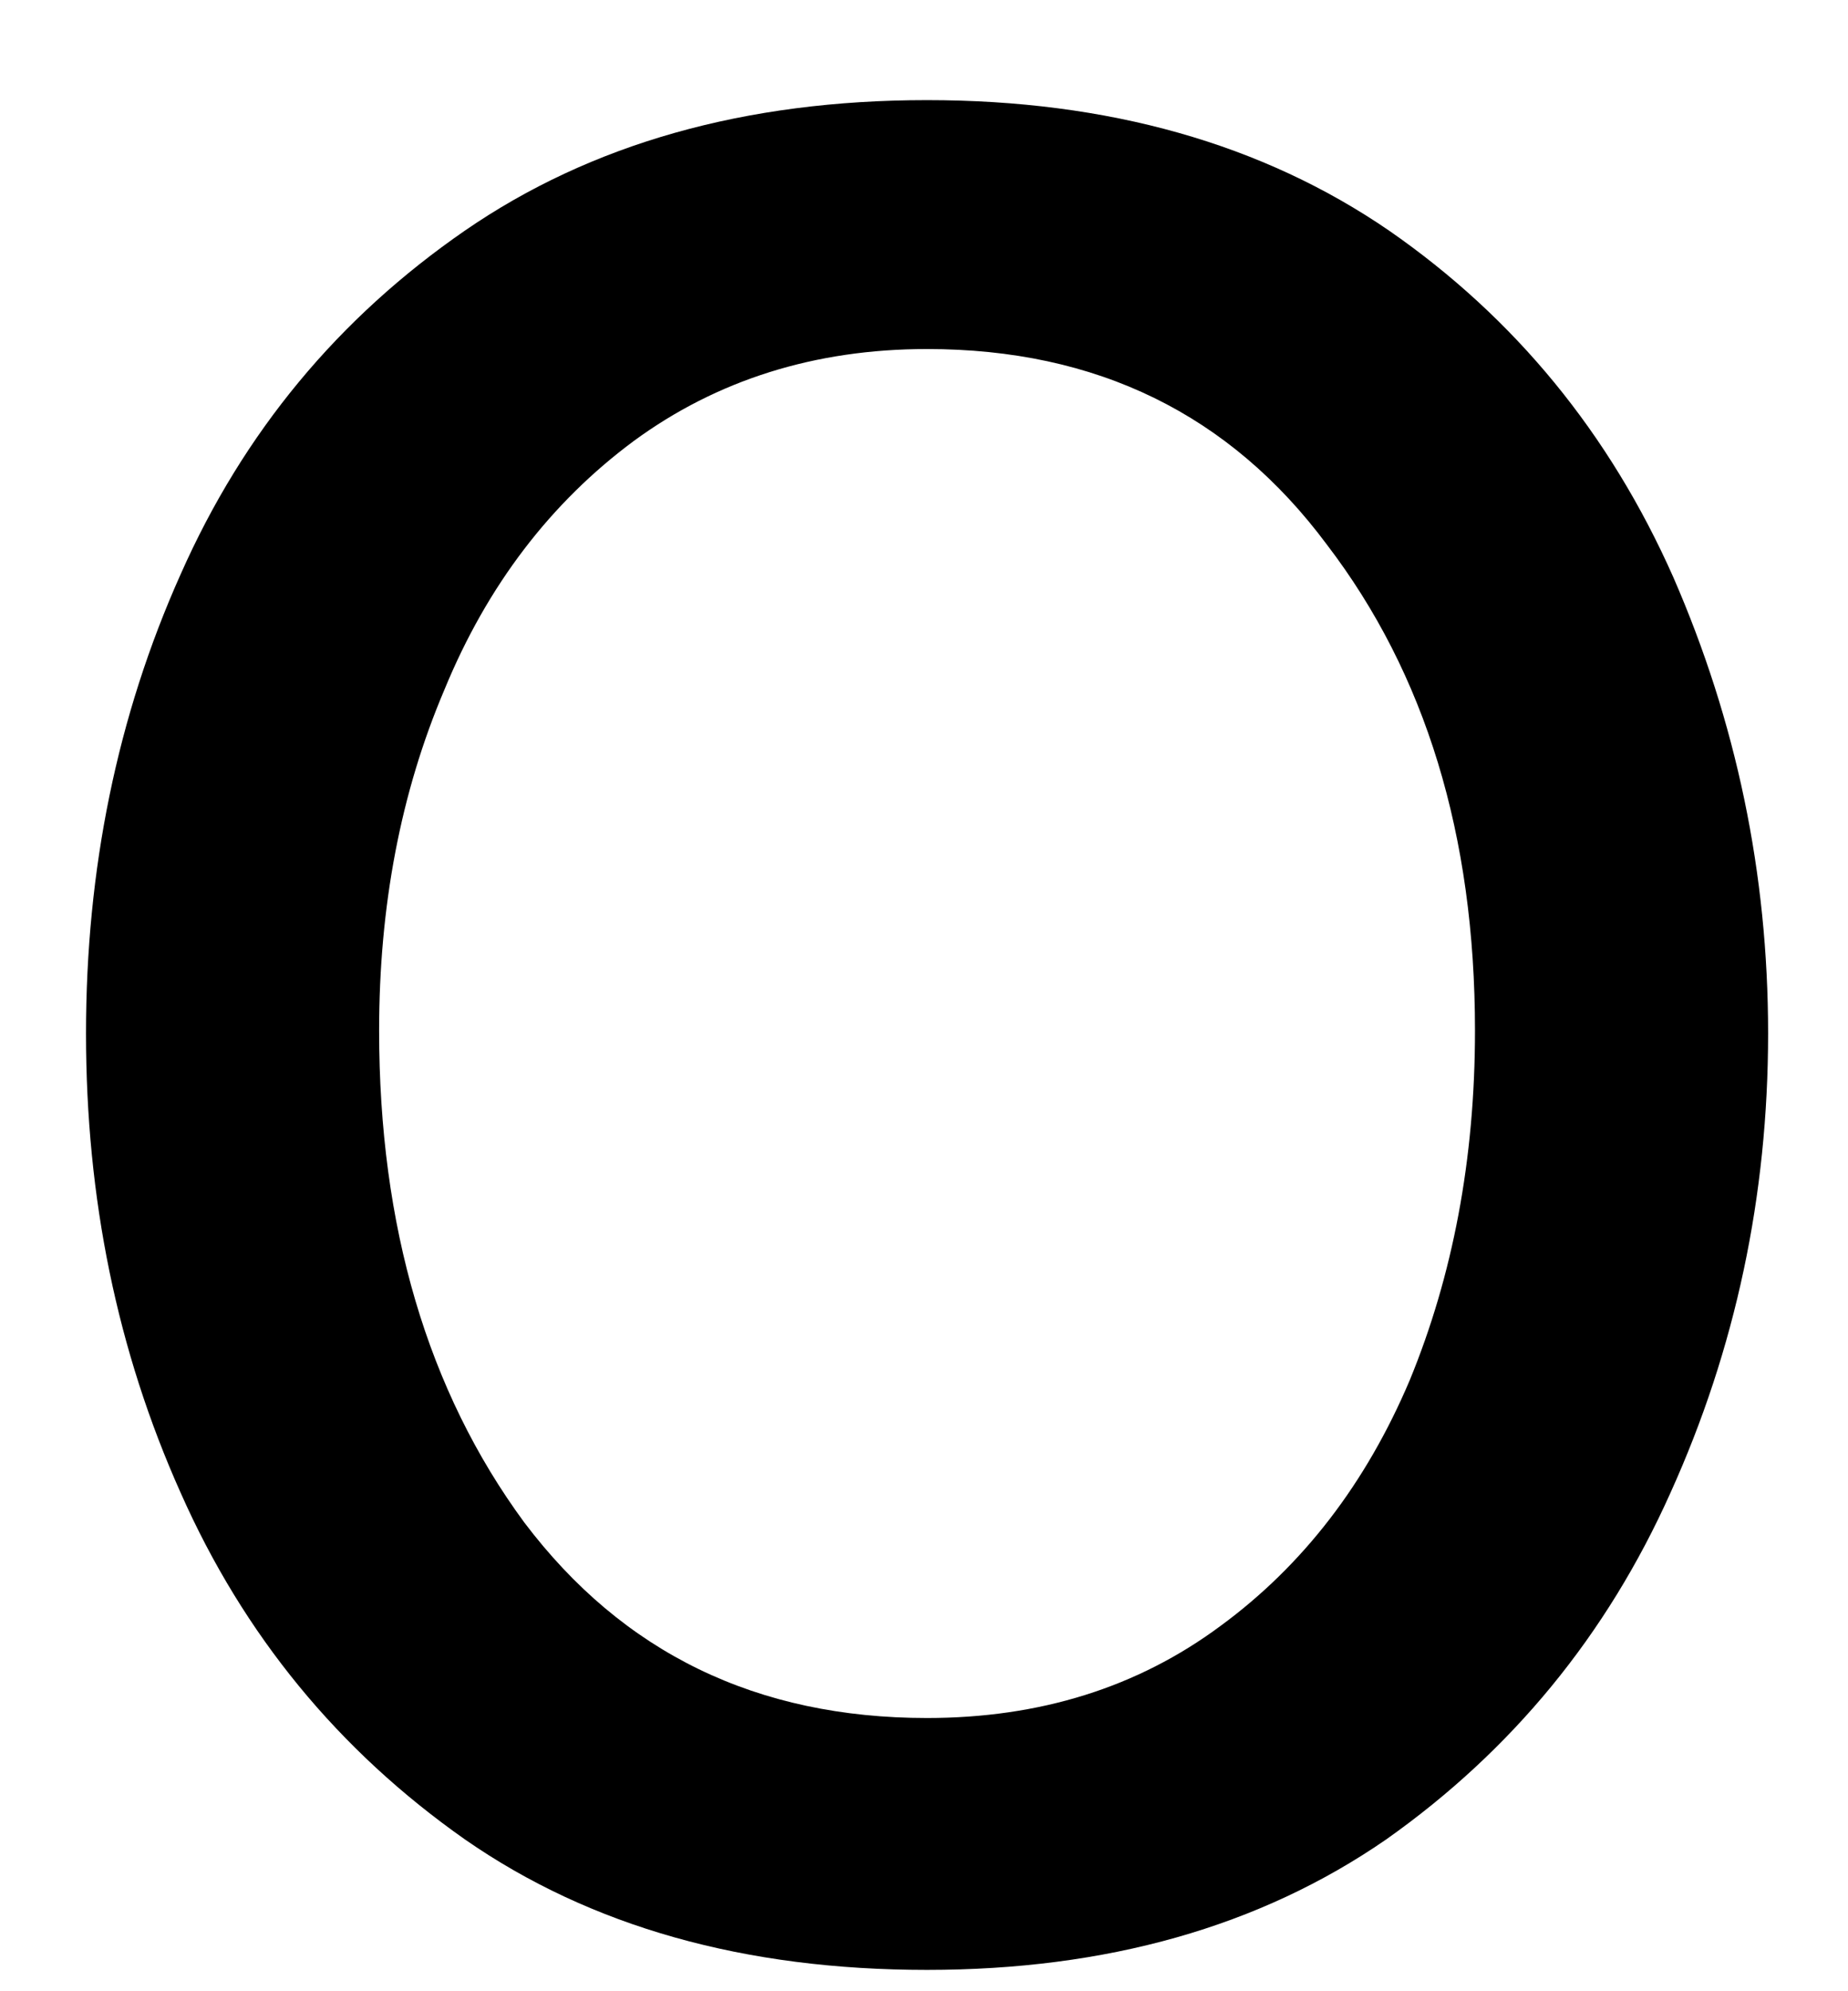 <svg width="13" height="14" viewBox="0 0 13 14" fill="none" xmlns="http://www.w3.org/2000/svg">
<path d="M6.521 13.85C5.24 13.85 4.157 13.548 3.271 12.933C2.381 12.308 1.714 11.496 1.271 10.496C0.823 9.496 0.605 8.423 0.605 7.266C0.605 6.115 0.823 5.037 1.271 4.037C1.714 3.037 2.381 2.235 3.271 1.621C4.157 1.011 5.24 0.704 6.521 0.704C7.797 0.704 8.881 1.011 9.771 1.621C10.657 2.235 11.323 3.048 11.771 4.058C12.214 5.074 12.438 6.141 12.438 7.266C12.438 8.407 12.209 9.485 11.751 10.496C11.303 11.496 10.636 12.308 9.751 12.933C8.86 13.548 7.782 13.85 6.521 13.85ZM6.521 12.079C7.313 12.079 8.001 11.865 8.584 11.433C9.167 11.006 9.61 10.428 9.917 9.704C10.219 8.97 10.376 8.152 10.376 7.246C10.376 5.871 10.027 4.735 9.334 3.829C8.652 2.912 7.714 2.454 6.521 2.454C5.73 2.454 5.042 2.673 4.459 3.1C3.876 3.532 3.428 4.115 3.126 4.85C2.818 5.574 2.667 6.371 2.667 7.246C2.667 8.621 3.006 9.777 3.688 10.704C4.381 11.621 5.323 12.079 6.521 12.079Z" fill="black"/>
</svg>
